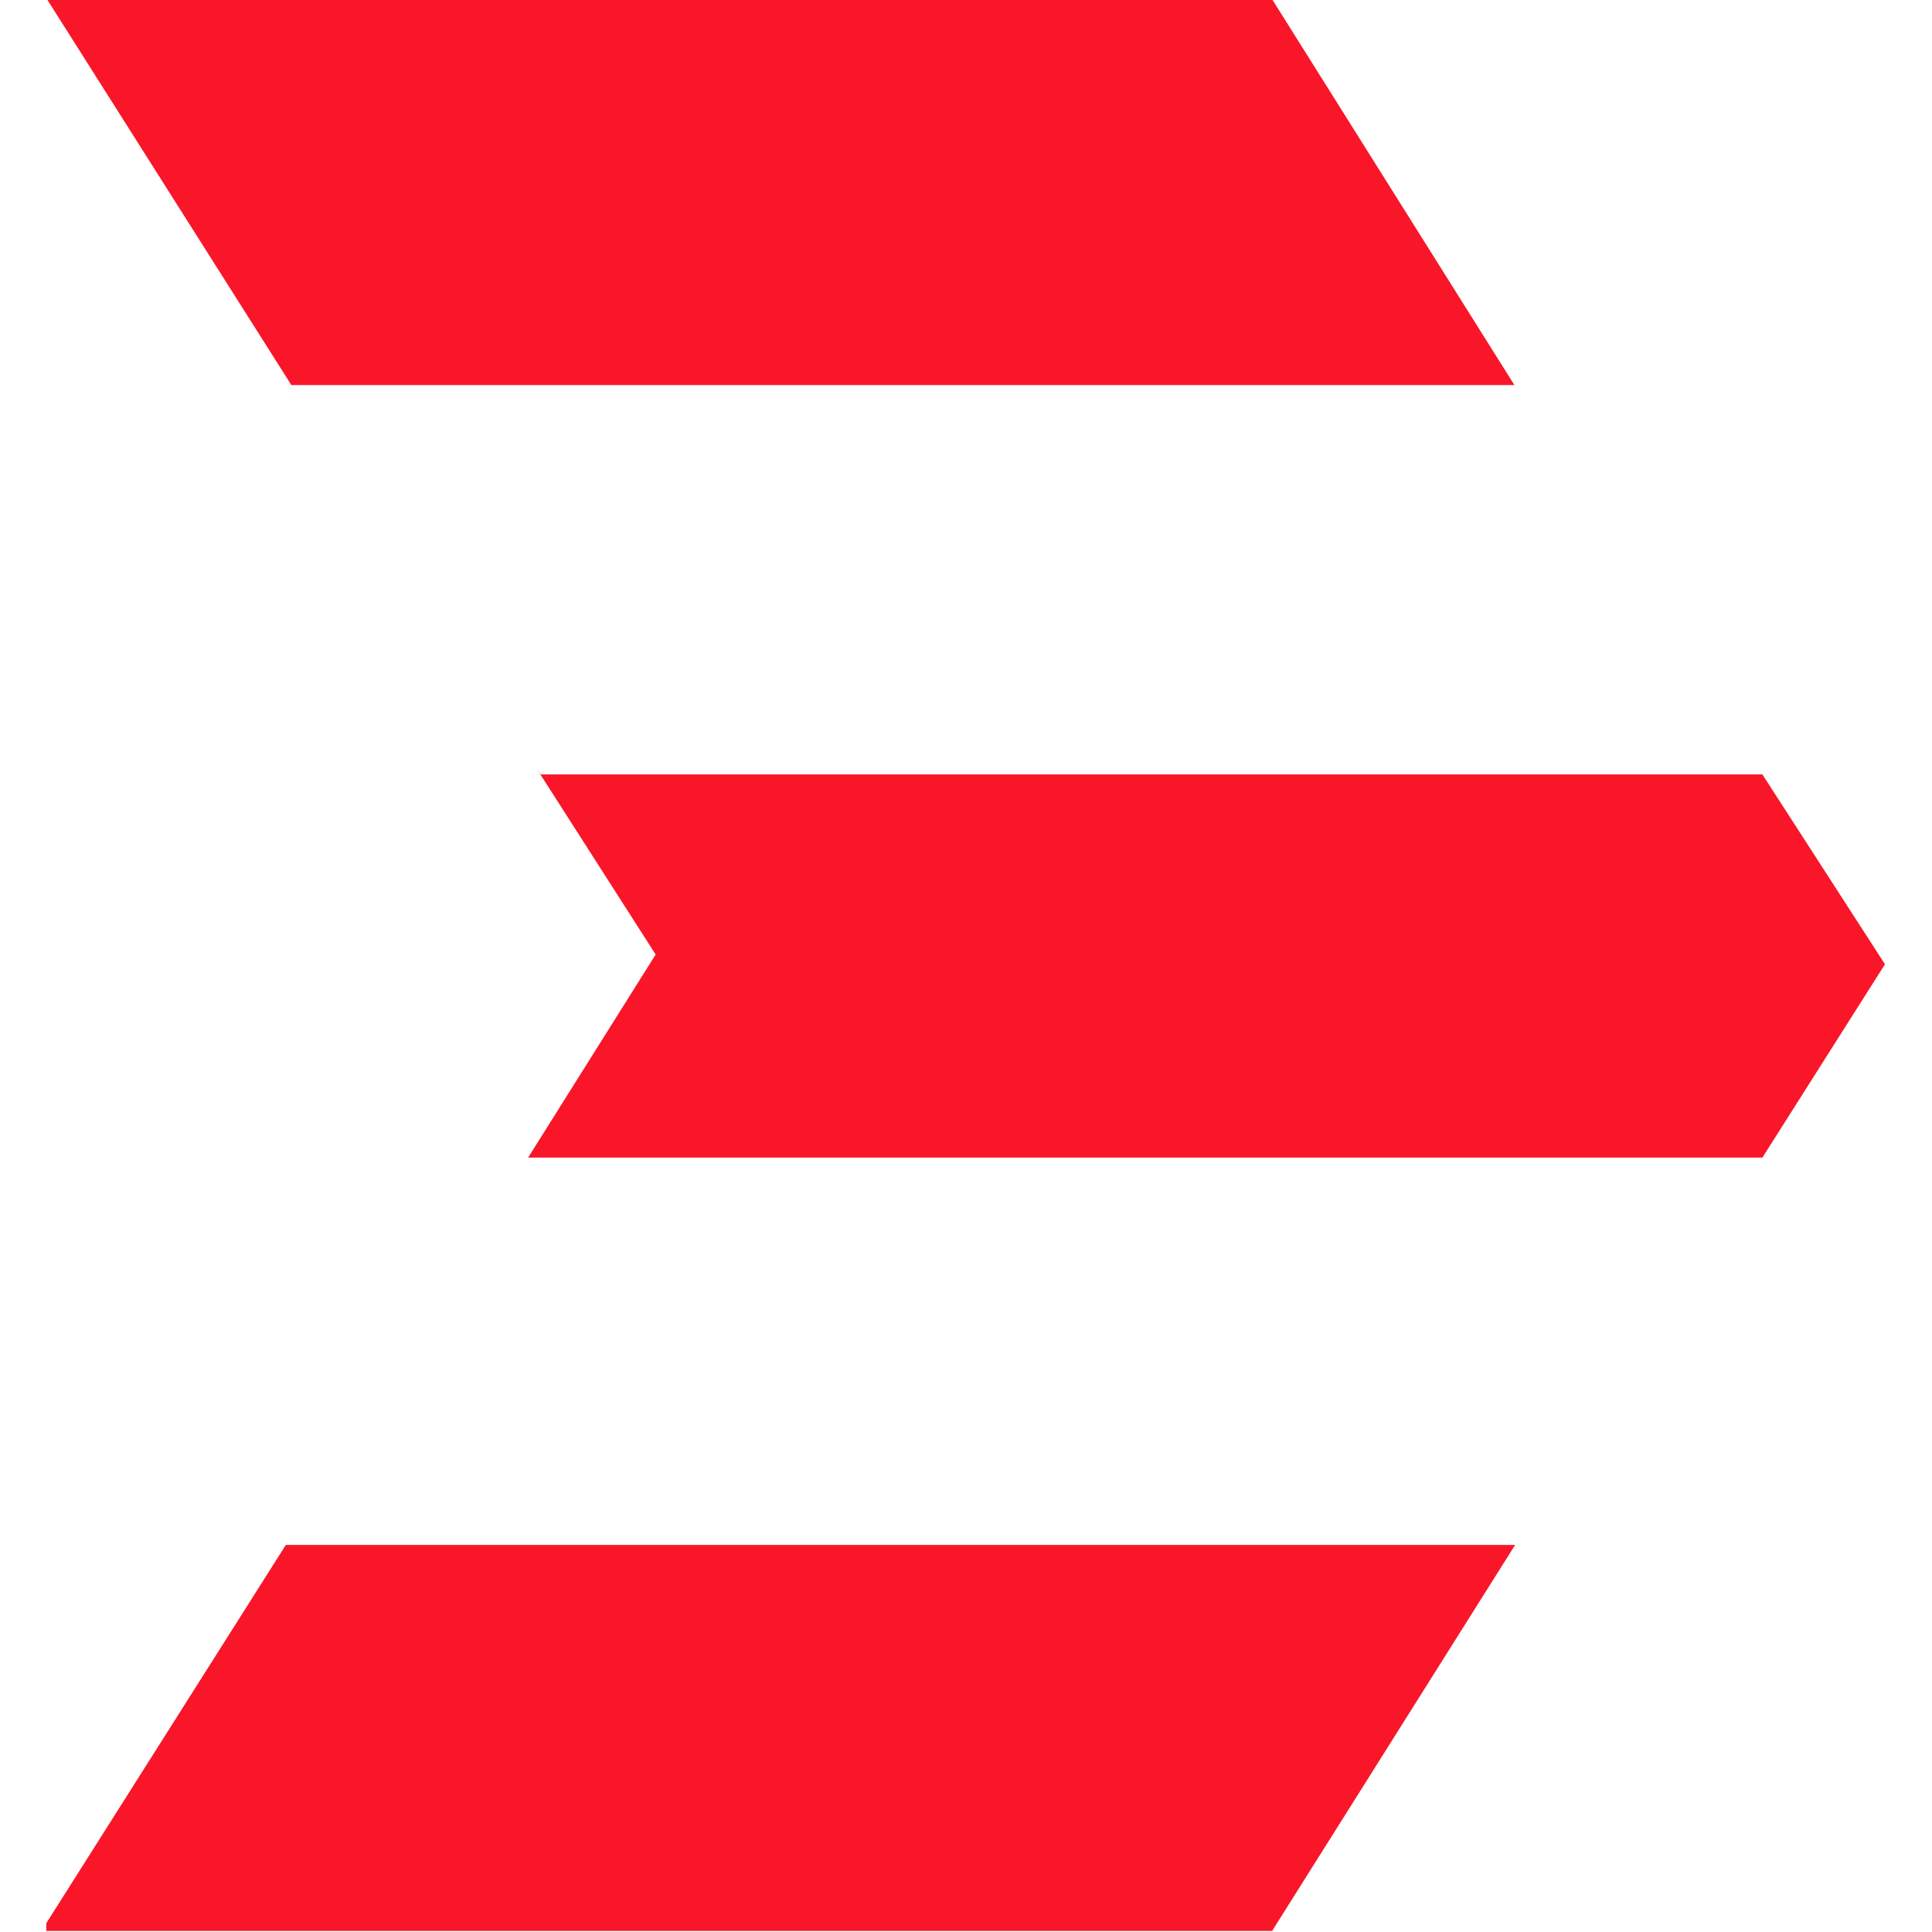 <?xml version="1.0" encoding="UTF-8" standalone="no"?>
<!-- Generator: Adobe Illustrator 16.0.4, SVG Export Plug-In . SVG Version: 6.00 Build 0)  -->

<svg
   xmlns:dc="http://purl.org/dc/elements/1.1/"
   xmlns:cc="http://creativecommons.org/ns#"
   xmlns:rdf="http://www.w3.org/1999/02/22-rdf-syntax-ns#"
   xmlns:svg="http://www.w3.org/2000/svg"
   xmlns="http://www.w3.org/2000/svg"
   xmlns:sodipodi="http://sodipodi.sourceforge.net/DTD/sodipodi-0.dtd"
   xmlns:inkscape="http://www.inkscape.org/namespaces/inkscape"
   version="1.1"
   id="fcb00640-9492-4364-8f93-cd0dab68b285"
   x="0px"
   y="0px"
   width="64"
   height="64"
   viewBox="45.359 114.637 60.122 58.576"
   enable-background="new 33.602 101.098 418.479 299.985"
   xml:space="preserve"
   sodipodi:docname="rundeck-icon.svg"
   inkscape:version="0.92.3 (2405546, 2018-03-11)"><defs
   id="defs20" /><sodipodi:namedview
   pagecolor="#ffffff"
   bordercolor="#666666"
   borderopacity="1"
   objecttolerance="10"
   gridtolerance="10"
   guidetolerance="10"
   inkscape:pageopacity="0"
   inkscape:pageshadow="2"
   inkscape:window-width="1920"
   inkscape:window-height="1001"
   id="namedview18"
   showgrid="false"
   inkscape:zoom="6.2936483"
   inkscape:cx="63.199572"
   inkscape:cy="38.361794"
   inkscape:window-x="-9"
   inkscape:window-y="-9"
   inkscape:window-maximized="1"
   inkscape:current-layer="fcb00640-9492-4364-8f93-cd0dab68b285" />







<g
   id="g866"
   transform="matrix(4.531,0,0,4.531,-195.518,-456.994)"><path
     style="fill:#f91629;stroke-width:0.122"
     inkscape:connector-curvature="0"
     d="m 53.484,125.983 1.679,2.651 h 8.4 l -1.665,-2.651 z m 3.368,5.292 0.813,1.27 -0.876,1.395 h 8.477 l 0.842,-1.328 -0.842,-1.304 h -8.395 z m -1.727,5.325 -1.645,2.598 v 0.053 h 8.419 l 1.669,-2.651 z"
     id="_x35_f047b55-c4ca-4df1-8393-f66faacfdc06" /></g>
</svg>